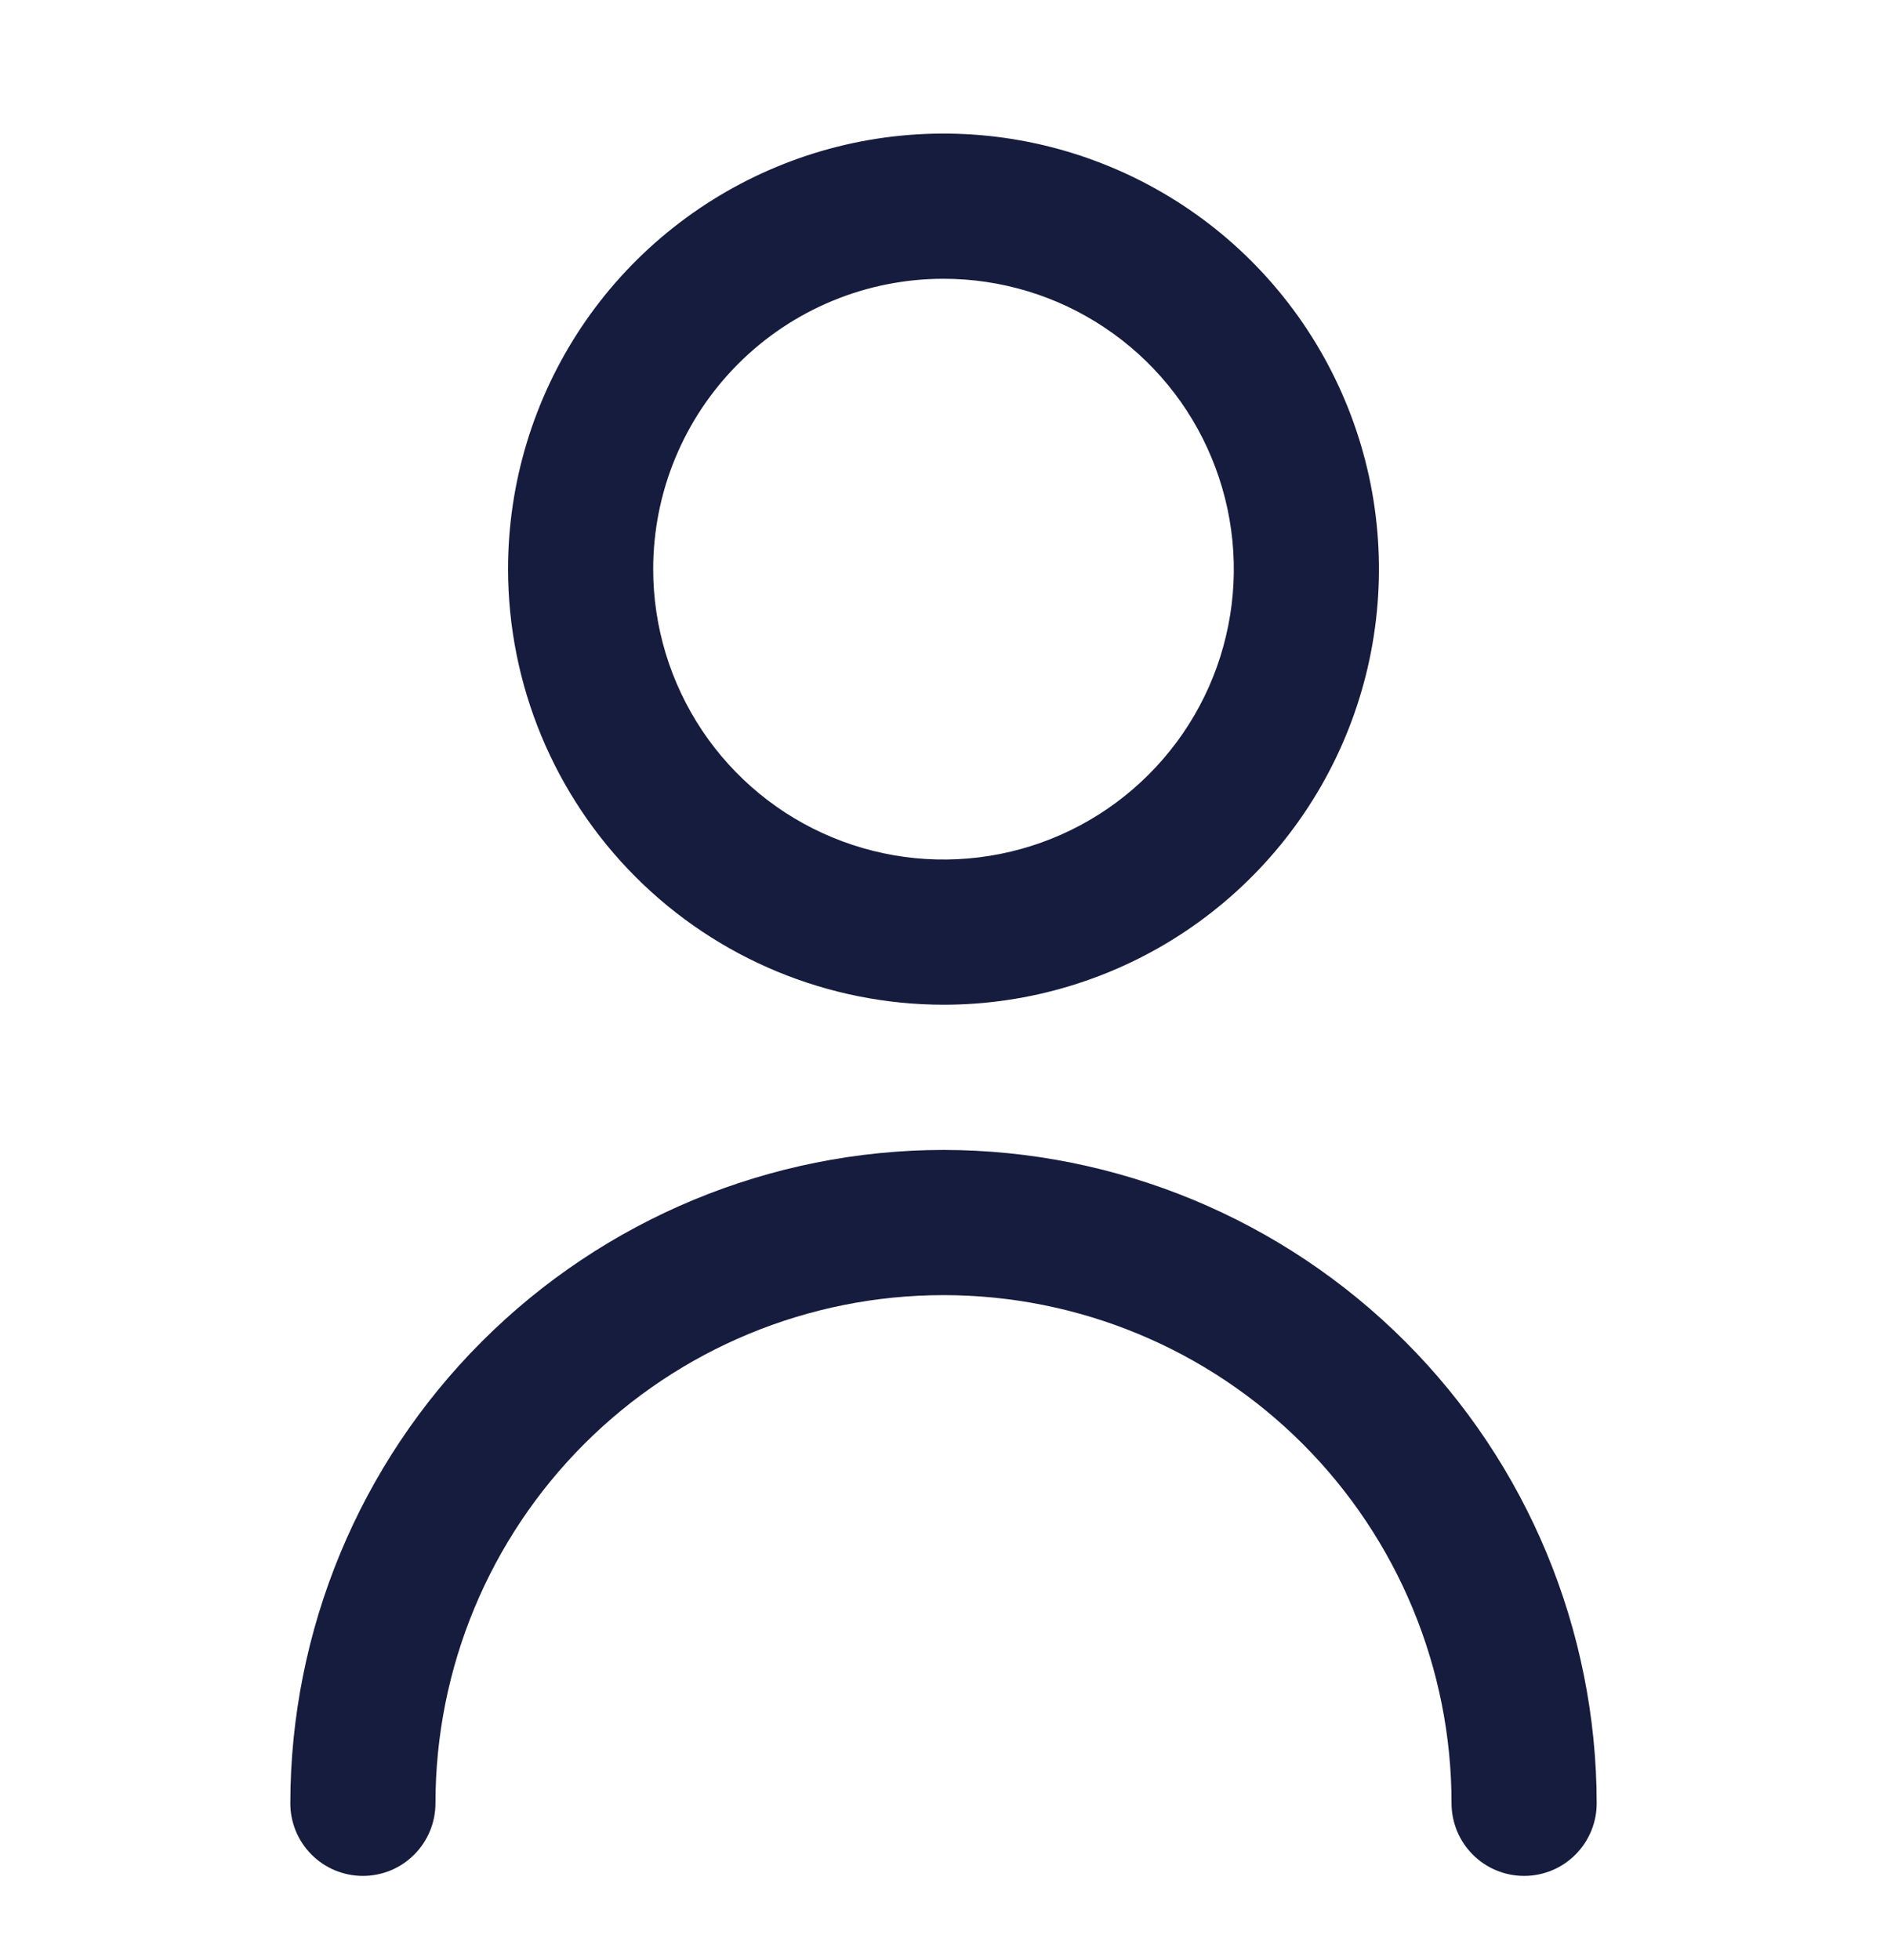 <svg width="26" height="27" viewBox="0 0 26 27" fill="none" xmlns="http://www.w3.org/2000/svg">
<g clip-path="url(#clip0_616_2952)">
<path d="M13 13.84C14.187 13.84 15.347 13.488 16.333 12.829C17.32 12.169 18.089 11.232 18.543 10.136C18.997 9.04 19.116 7.833 18.885 6.669C18.653 5.505 18.082 4.436 17.243 3.597C16.404 2.758 15.334 2.187 14.171 1.955C13.007 1.724 11.8 1.842 10.704 2.297C9.608 2.751 8.67 3.52 8.011 4.506C7.352 5.493 7 6.653 7 7.84C7.002 9.431 7.634 10.956 8.759 12.081C9.884 13.206 11.409 13.838 13 13.84ZM13 3.84C13.791 3.84 14.565 4.074 15.222 4.514C15.88 4.953 16.393 5.578 16.695 6.309C16.998 7.04 17.078 7.844 16.923 8.62C16.769 9.396 16.388 10.109 15.828 10.668C15.269 11.228 14.556 11.609 13.78 11.763C13.004 11.917 12.2 11.838 11.469 11.535C10.738 11.233 10.114 10.72 9.674 10.062C9.235 9.404 9 8.631 9 7.84C9 6.779 9.421 5.762 10.172 5.011C10.922 4.261 11.939 3.84 13 3.84Z" fill="#161C3D"/>
<path d="M13 15.84C10.614 15.842 8.326 16.792 6.639 18.479C4.952 20.166 4.003 22.454 4 24.84C4 25.105 4.105 25.359 4.293 25.547C4.48 25.735 4.735 25.84 5 25.84C5.265 25.84 5.52 25.735 5.707 25.547C5.895 25.359 6 25.105 6 24.84C6 22.983 6.737 21.203 8.05 19.89C9.363 18.577 11.143 17.84 13 17.84C14.857 17.84 16.637 18.577 17.95 19.89C19.262 21.203 20 22.983 20 24.84C20 25.105 20.105 25.359 20.293 25.547C20.48 25.735 20.735 25.84 21 25.84C21.265 25.84 21.52 25.735 21.707 25.547C21.895 25.359 22 25.105 22 24.84C21.997 22.454 21.048 20.166 19.361 18.479C17.674 16.792 15.386 15.842 13 15.84Z" fill="#161C3D"/>
</g>
<defs>
<clipPath id="clip0_616_2952">
<rect width="24" height="24" fill="white" transform="translate(1 1.84)"/>
</clipPath>
</defs>
</svg>
